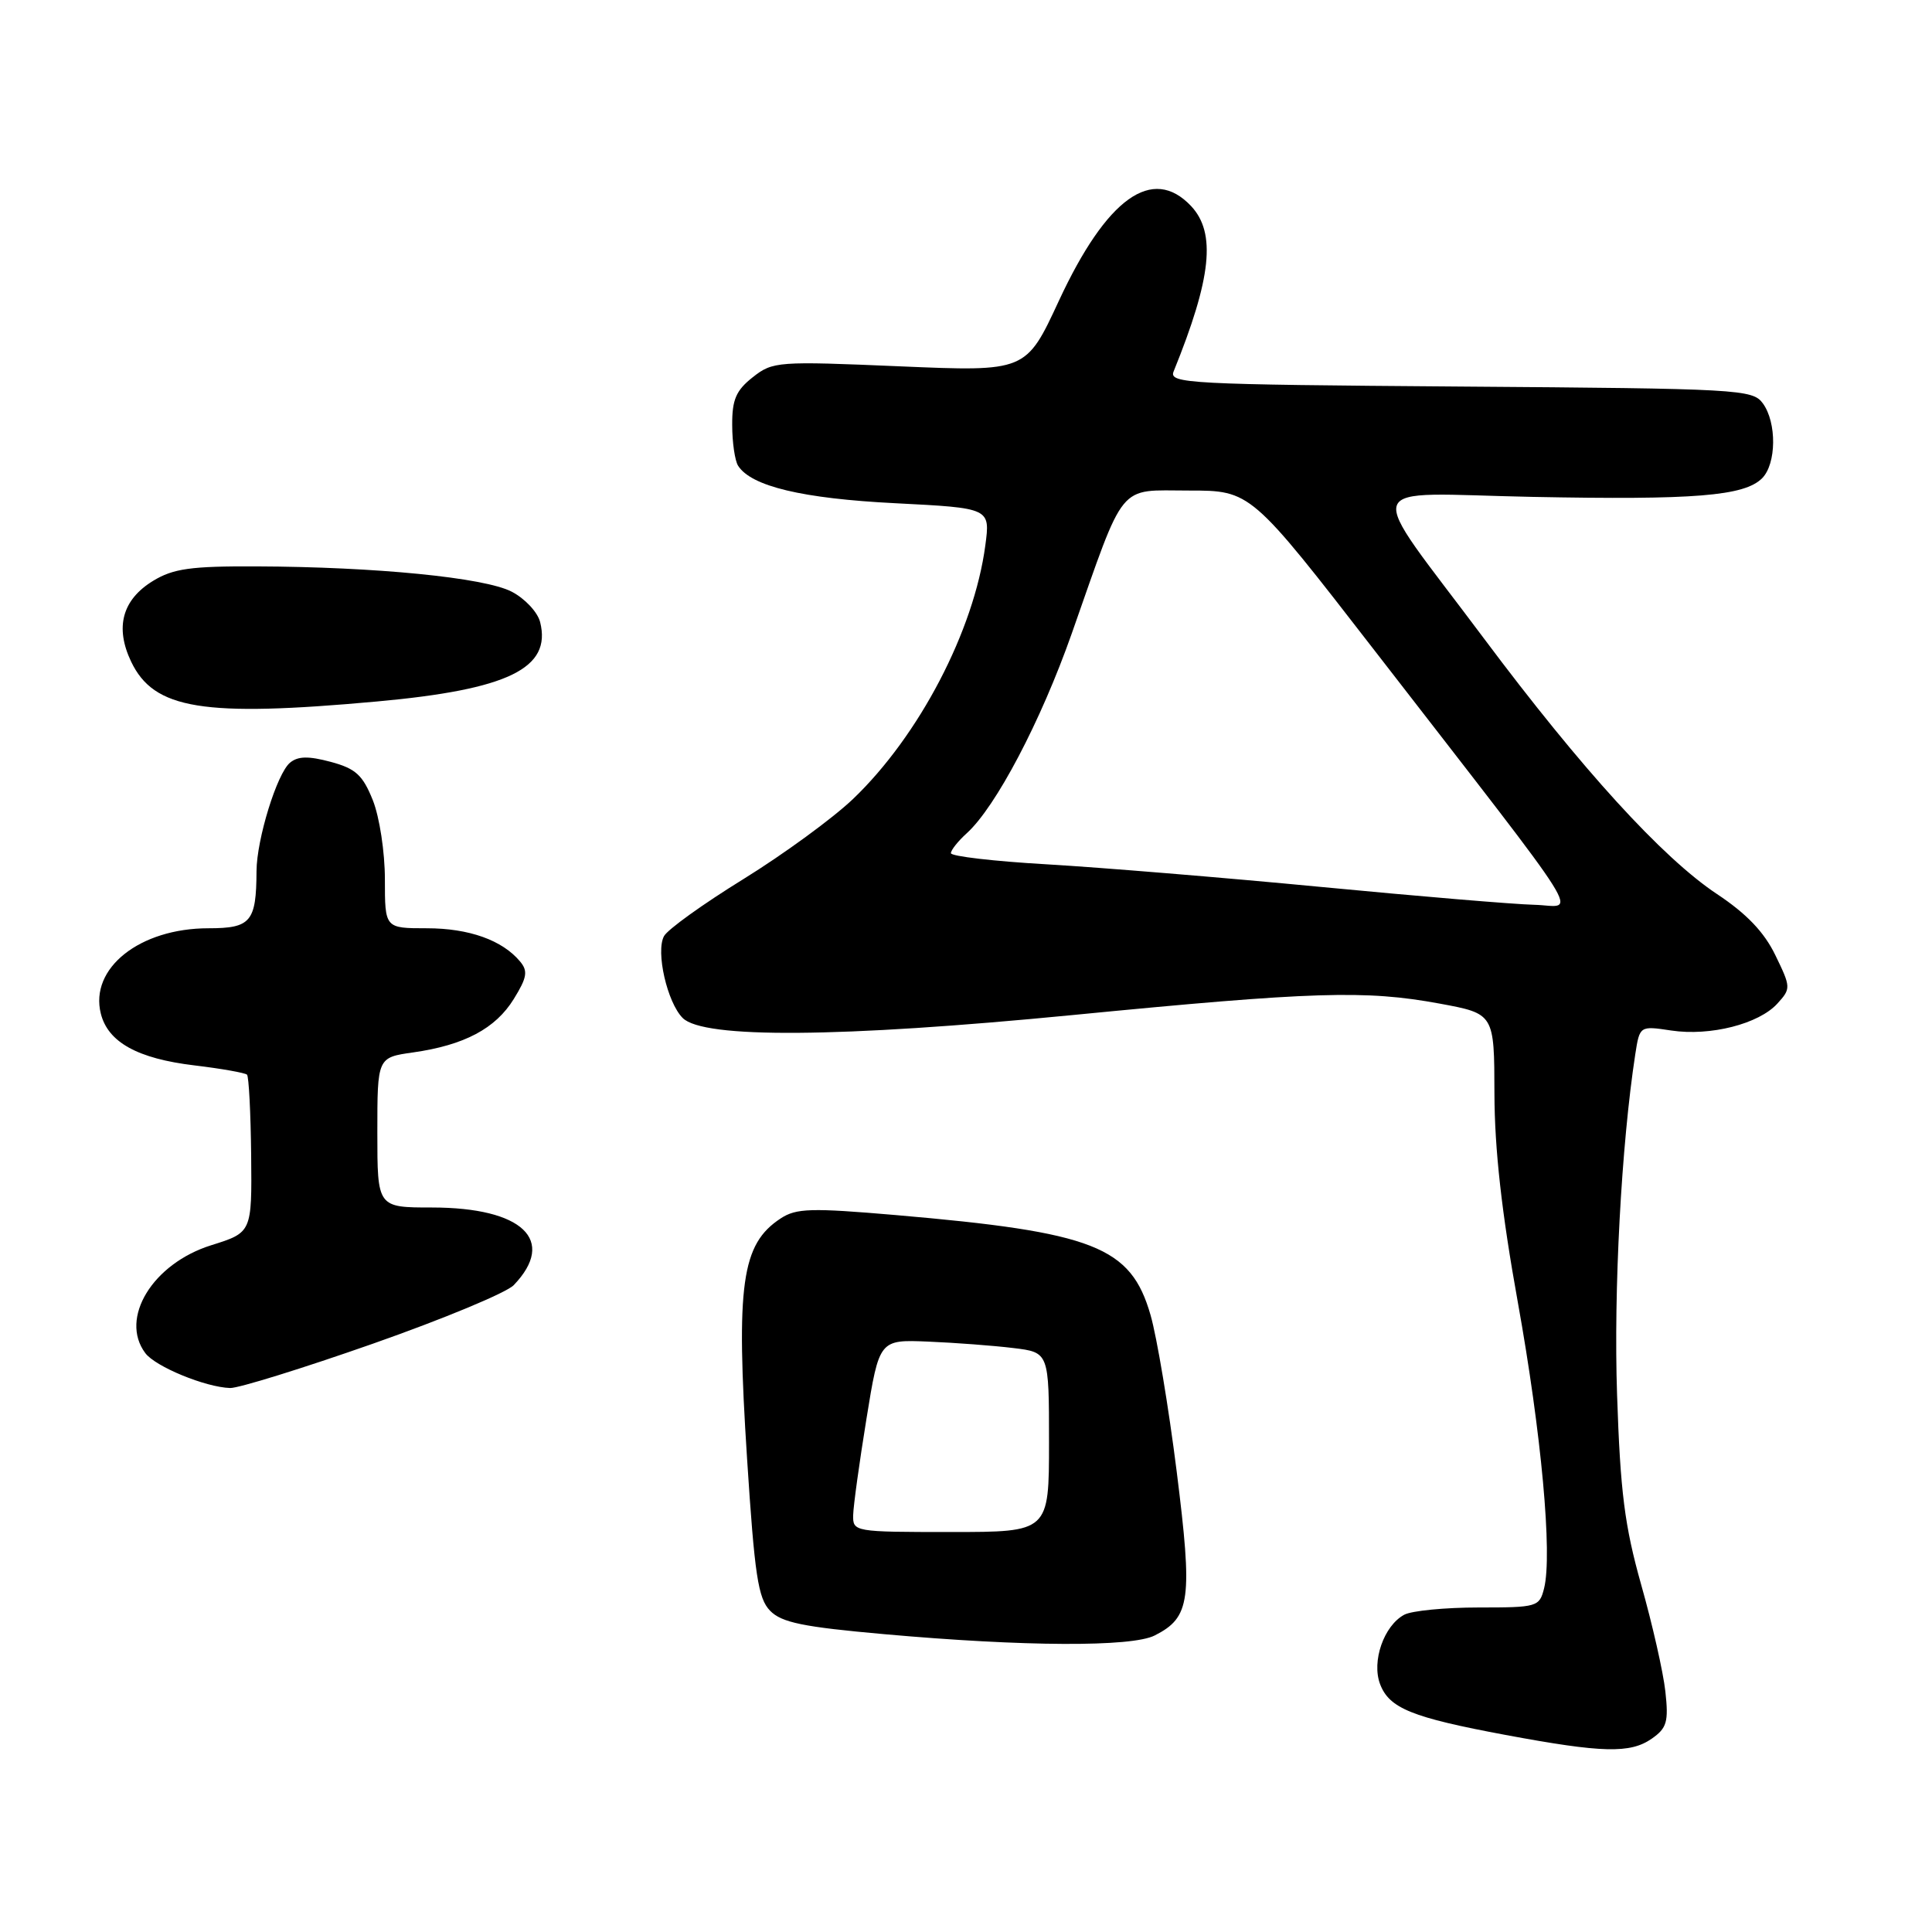 <?xml version="1.0" encoding="UTF-8" standalone="no"?>
<!DOCTYPE svg PUBLIC "-//W3C//DTD SVG 1.1//EN" "http://www.w3.org/Graphics/SVG/1.1/DTD/svg11.dtd" >
<svg xmlns="http://www.w3.org/2000/svg" xmlns:xlink="http://www.w3.org/1999/xlink" version="1.1" viewBox="0 0 256 256">
 <g >
 <path fill="currentColor"
d=" M 218.87 230.38 C 220.87 228.98 221.11 228.15 220.67 224.13 C 220.39 221.58 218.95 215.22 217.47 210.00 C 215.27 202.18 214.70 197.72 214.27 184.79 C 213.80 170.97 214.84 151.71 216.68 139.71 C 217.27 135.92 217.27 135.92 221.46 136.55 C 226.62 137.32 233.07 135.68 235.52 132.97 C 237.32 130.99 237.31 130.82 235.24 126.56 C 233.76 123.50 231.42 121.06 227.50 118.46 C 220.28 113.66 209.60 101.95 196.63 84.60 C 180.55 63.09 179.77 65.38 203.06 65.84 C 224.54 66.26 231.13 65.73 233.49 63.37 C 235.39 61.46 235.45 55.99 233.58 53.44 C 232.23 51.59 230.44 51.49 193.49 51.22 C 157.41 50.95 154.86 50.82 155.51 49.22 C 160.53 36.85 161.16 30.87 157.83 27.31 C 152.71 21.87 146.64 26.23 140.31 39.85 C 135.95 49.25 135.95 49.25 119.22 48.54 C 103.04 47.85 102.40 47.89 99.75 49.98 C 97.53 51.73 97.00 52.95 97.02 56.32 C 97.02 58.62 97.38 61.05 97.80 61.71 C 99.53 64.44 106.33 66.06 118.63 66.68 C 131.22 67.32 131.22 67.32 130.56 72.27 C 129.06 83.56 121.80 97.48 113.03 105.87 C 110.37 108.41 103.83 113.19 98.51 116.48 C 93.18 119.77 88.44 123.17 87.98 124.05 C 86.87 126.11 88.41 132.84 90.46 134.89 C 93.21 137.64 111.24 137.51 142.12 134.50 C 174.07 131.38 180.93 131.17 190.75 132.98 C 198.00 134.32 198.00 134.32 198.02 144.91 C 198.04 152.27 198.98 160.69 201.11 172.50 C 204.25 189.95 205.72 205.98 204.60 210.46 C 203.98 212.92 203.70 213.00 195.92 213.00 C 191.49 213.00 187.06 213.43 186.07 213.96 C 183.37 215.41 181.72 220.14 182.87 223.16 C 184.09 226.36 187.07 227.57 199.50 229.89 C 212.33 232.28 216.02 232.37 218.87 230.38 Z  M 153.00 216.71 C 157.74 214.31 158.05 211.98 155.92 195.00 C 154.85 186.47 153.29 177.14 152.45 174.24 C 149.84 165.17 144.99 163.27 118.66 161.00 C 107.47 160.04 105.51 160.09 103.44 161.45 C 98.25 164.85 97.50 170.16 98.99 193.27 C 99.99 208.74 100.45 211.79 102.04 213.43 C 103.57 215.00 106.40 215.58 117.21 216.54 C 135.69 218.19 149.94 218.26 153.00 216.71 Z  M 49.43 178.04 C 58.74 174.77 67.13 171.28 68.07 170.29 C 73.79 164.33 69.25 160.01 57.25 160.00 C 50.00 160.00 50.00 160.00 50.00 150.06 C 50.00 140.12 50.00 140.12 54.75 139.45 C 61.54 138.48 65.66 136.29 68.08 132.37 C 69.83 129.54 69.98 128.68 68.92 127.41 C 66.57 124.58 62.15 123.00 56.55 123.00 C 51.00 123.00 51.00 123.00 51.00 116.52 C 51.00 112.91 50.29 108.27 49.40 106.03 C 48.06 102.69 47.13 101.84 43.82 100.95 C 40.87 100.16 39.48 100.19 38.43 101.06 C 36.70 102.49 34.01 111.21 33.99 115.43 C 33.96 122.14 33.24 123.00 27.63 123.00 C 18.52 123.00 11.85 128.29 13.36 134.31 C 14.31 138.10 18.23 140.27 25.76 141.17 C 29.35 141.60 32.49 142.16 32.73 142.40 C 32.97 142.64 33.22 147.44 33.28 153.08 C 33.38 163.31 33.38 163.31 27.99 165.00 C 20.23 167.43 15.80 174.67 19.25 179.29 C 20.59 181.09 27.23 183.82 30.50 183.92 C 31.60 183.95 40.12 181.31 49.43 178.04 Z  M 49.95 92.95 C 67.34 91.37 73.11 88.56 71.57 82.43 C 71.24 81.11 69.54 79.30 67.80 78.40 C 64.20 76.53 49.79 75.11 34.00 75.05 C 25.28 75.01 22.95 75.34 20.28 76.97 C 16.20 79.46 15.21 83.12 17.37 87.66 C 20.40 94.00 26.86 95.05 49.95 92.95 Z  M 175.00 117.52 C 162.07 116.28 145.76 114.94 138.75 114.53 C 131.74 114.13 126.00 113.46 126.00 113.05 C 126.00 112.64 126.95 111.45 128.10 110.41 C 131.95 106.92 137.91 95.59 142.00 83.98 C 149.19 63.54 148.00 65.00 157.52 65.00 C 165.73 65.00 165.73 65.00 182.18 86.25 C 211.21 123.75 208.86 120.02 203.31 119.89 C 200.66 119.83 187.93 118.76 175.00 117.52 Z  M 113.05 200.75 C 113.08 199.51 113.87 193.78 114.81 188.00 C 116.51 177.50 116.51 177.50 123.00 177.77 C 126.58 177.92 131.64 178.30 134.25 178.62 C 139.00 179.19 139.00 179.19 139.00 191.09 C 139.00 203.00 139.00 203.00 126.00 203.00 C 113.17 203.00 113.00 202.97 113.05 200.75 Z "/>
</g>
</svg>
